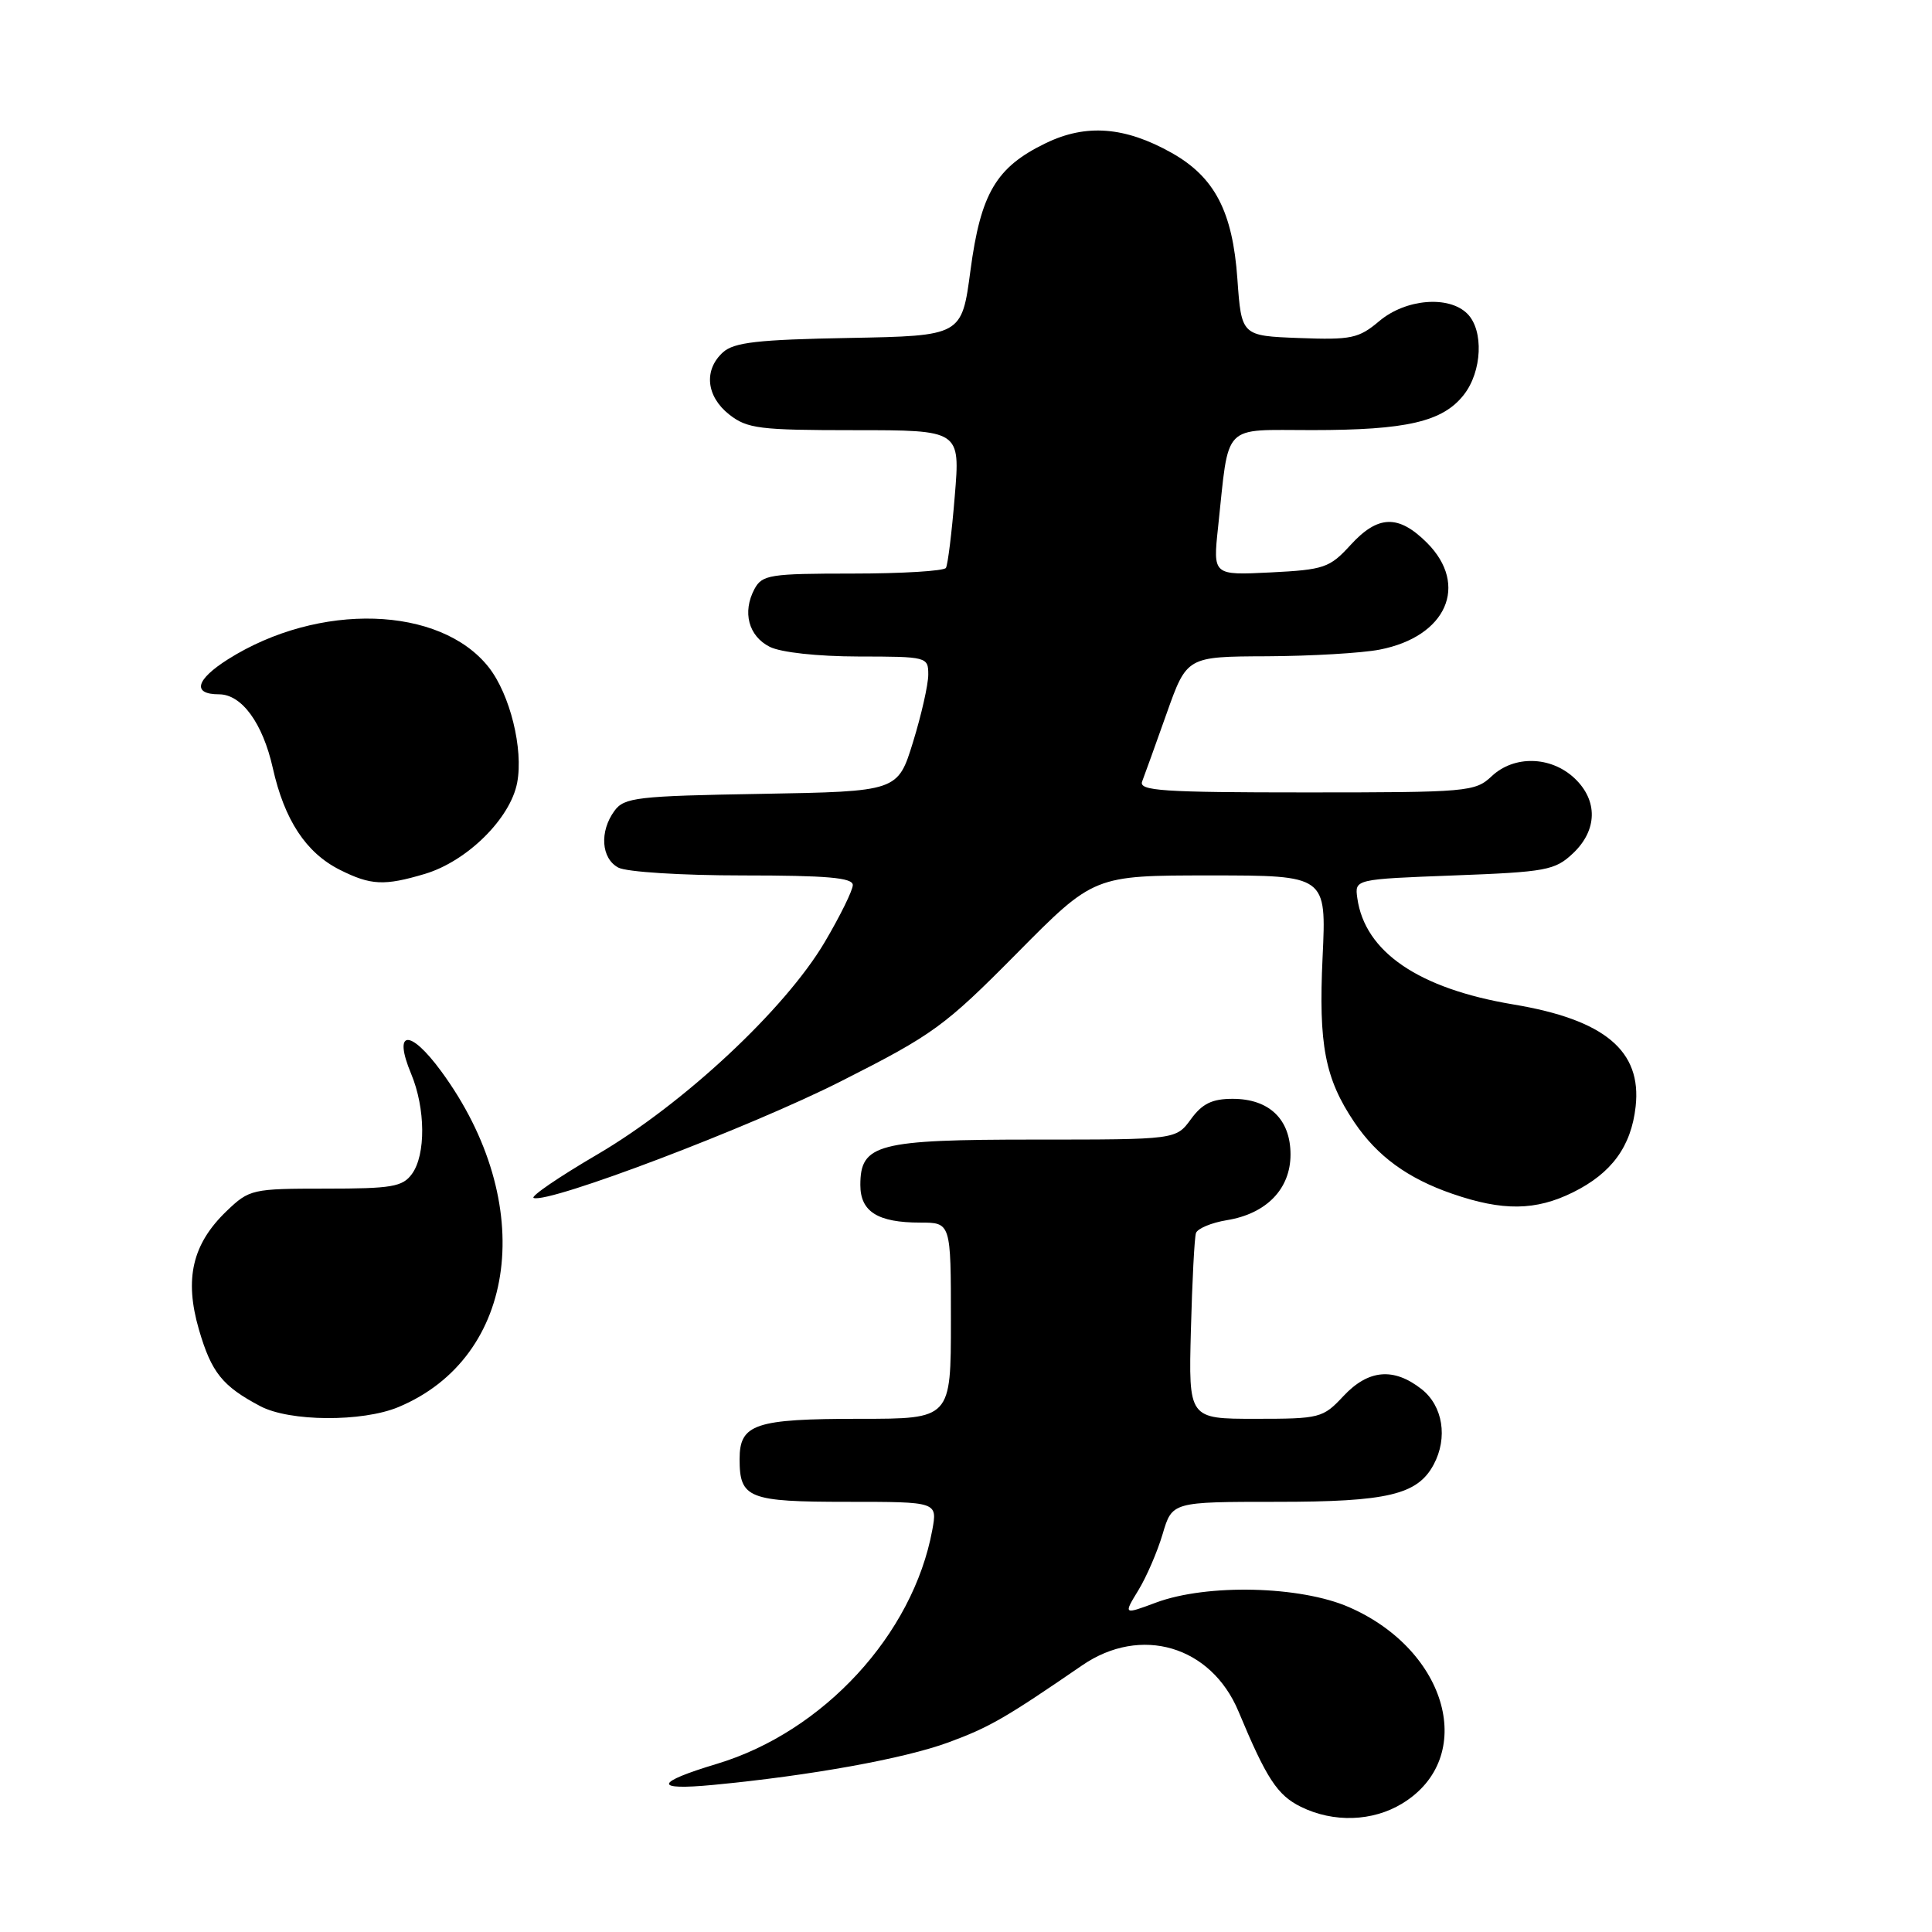 <?xml version="1.0" encoding="UTF-8" standalone="no"?>
<!DOCTYPE svg PUBLIC "-//W3C//DTD SVG 1.1//EN" "http://www.w3.org/Graphics/SVG/1.1/DTD/svg11.dtd" >
<svg xmlns="http://www.w3.org/2000/svg" xmlns:xlink="http://www.w3.org/1999/xlink" version="1.1" viewBox="0 0 256 256">
 <g >
 <path fill="currentColor"
d=" M 185.81 238.97 C 195.75 232.91 191.90 218.70 178.76 212.96 C 172.30 210.13 159.93 209.84 153.18 212.35 C 148.86 213.96 148.86 213.96 150.83 210.73 C 151.92 208.95 153.37 205.59 154.06 203.25 C 155.32 199.00 155.32 199.00 169.21 199.00 C 183.88 199.00 187.83 198.06 189.97 194.06 C 191.87 190.51 191.19 186.29 188.37 184.07 C 184.66 181.16 181.31 181.46 178.00 185.00 C 175.29 187.90 174.89 188.00 166.34 188.00 C 157.49 188.00 157.49 188.00 157.80 176.25 C 157.97 169.79 158.27 164.00 158.47 163.39 C 158.67 162.79 160.50 162.02 162.56 161.68 C 167.81 160.83 171.00 157.54 171.00 152.98 C 171.00 148.31 168.18 145.60 163.33 145.60 C 160.61 145.60 159.30 146.24 157.80 148.30 C 155.83 151.00 155.83 151.00 137.14 151.00 C 116.26 151.00 114.00 151.59 114.00 157.02 C 114.00 160.55 116.30 162.00 121.93 162.00 C 126.00 162.00 126.00 162.00 126.00 175.00 C 126.00 188.00 126.00 188.00 113.93 188.00 C 100.04 188.00 98.00 188.68 98.00 193.34 C 98.00 198.54 99.16 199.00 112.31 199.00 C 124.22 199.00 124.22 199.00 123.53 202.75 C 120.98 216.57 109.11 229.46 95.02 233.71 C 86.71 236.21 86.52 237.27 94.50 236.51 C 107.40 235.28 119.83 233.03 125.69 230.87 C 131.11 228.87 133.21 227.66 143.39 220.67 C 151.16 215.33 160.48 218.08 164.11 226.78 C 167.82 235.68 169.25 237.87 172.37 239.41 C 176.69 241.54 181.88 241.37 185.81 238.97 Z  M 52.78 186.45 C 68.64 179.84 71.26 159.39 58.47 141.96 C 54.30 136.27 52.04 136.46 54.48 142.29 C 56.39 146.87 56.44 153.02 54.58 155.56 C 53.34 157.26 51.90 157.50 43.15 157.50 C 33.42 157.50 33.05 157.58 30.04 160.46 C 25.49 164.82 24.40 169.44 26.36 176.18 C 28.02 181.87 29.46 183.67 34.50 186.33 C 38.38 188.38 48.00 188.44 52.78 186.45 Z  M 208.43 157.99 C 213.56 155.45 216.14 151.91 216.73 146.63 C 217.56 139.23 212.62 135.11 200.50 133.09 C 187.97 130.99 180.85 126.14 179.85 119.00 C 179.50 116.50 179.50 116.50 192.67 116.00 C 204.89 115.54 206.04 115.32 208.42 113.08 C 211.68 110.01 211.76 106.06 208.62 103.11 C 205.49 100.18 200.63 100.06 197.66 102.85 C 195.46 104.92 194.52 105.00 173.08 105.00 C 154.03 105.00 150.87 104.79 151.34 103.55 C 151.65 102.76 153.10 98.71 154.58 94.55 C 157.26 87.00 157.26 87.00 167.88 86.96 C 173.72 86.93 180.44 86.54 182.80 86.08 C 191.66 84.37 194.69 77.54 189.08 71.92 C 185.30 68.15 182.59 68.23 178.94 72.23 C 176.19 75.24 175.46 75.49 168.35 75.85 C 160.72 76.23 160.72 76.23 161.40 69.87 C 162.90 55.85 161.79 57.00 173.86 56.99 C 186.39 56.99 191.16 55.88 193.95 52.33 C 196.39 49.24 196.63 43.77 194.43 41.57 C 191.98 39.12 186.26 39.60 182.77 42.54 C 180.03 44.85 179.06 45.05 172.13 44.79 C 164.50 44.50 164.50 44.50 163.96 36.96 C 163.33 28.02 160.95 23.46 155.24 20.25 C 149.06 16.78 143.91 16.38 138.57 18.97 C 131.99 22.15 129.95 25.61 128.59 35.84 C 127.44 44.50 127.44 44.50 112.52 44.78 C 100.41 45.00 97.26 45.36 95.80 46.68 C 93.22 49.02 93.57 52.52 96.63 54.93 C 99.02 56.80 100.62 57.00 113.25 57.00 C 127.24 57.00 127.24 57.00 126.51 65.75 C 126.12 70.56 125.59 74.84 125.34 75.25 C 125.09 75.66 119.52 76.00 112.98 76.00 C 101.99 76.00 100.99 76.16 99.97 78.05 C 98.34 81.11 99.18 84.29 102.00 85.71 C 103.47 86.45 108.33 86.98 113.75 86.99 C 122.84 87.00 123.00 87.04 123.00 89.39 C 123.00 90.71 122.09 94.73 120.98 98.33 C 118.96 104.87 118.96 104.87 100.90 105.19 C 84.37 105.47 82.71 105.67 81.42 107.44 C 79.41 110.18 79.66 113.75 81.93 114.96 C 83.01 115.54 90.31 116.00 98.43 116.00 C 109.56 116.00 113.00 116.30 113.00 117.27 C 113.00 117.97 111.32 121.38 109.27 124.85 C 104.02 133.73 90.59 146.27 79.15 152.97 C 74.01 155.98 70.22 158.57 70.72 158.74 C 72.85 159.45 99.42 149.36 111.44 143.27 C 123.66 137.09 125.16 136.00 134.73 126.33 C 144.95 116.00 144.95 116.00 160.36 116.00 C 175.76 116.00 175.76 116.00 175.25 126.83 C 174.70 138.45 175.56 142.92 179.46 148.71 C 182.49 153.20 186.52 156.14 192.43 158.18 C 199.11 160.49 203.48 160.44 208.43 157.99 Z  M 56.32 115.79 C 61.91 114.11 67.64 108.44 68.53 103.70 C 69.37 99.24 67.58 92.01 64.76 88.42 C 58.34 80.26 42.25 79.76 30.21 87.36 C 25.93 90.07 25.43 92.00 29.02 92.00 C 32.03 92.00 34.82 95.83 36.15 101.78 C 37.69 108.66 40.55 113.00 45.02 115.25 C 49.14 117.32 50.92 117.40 56.32 115.79 Z "/>
</g>
</svg>